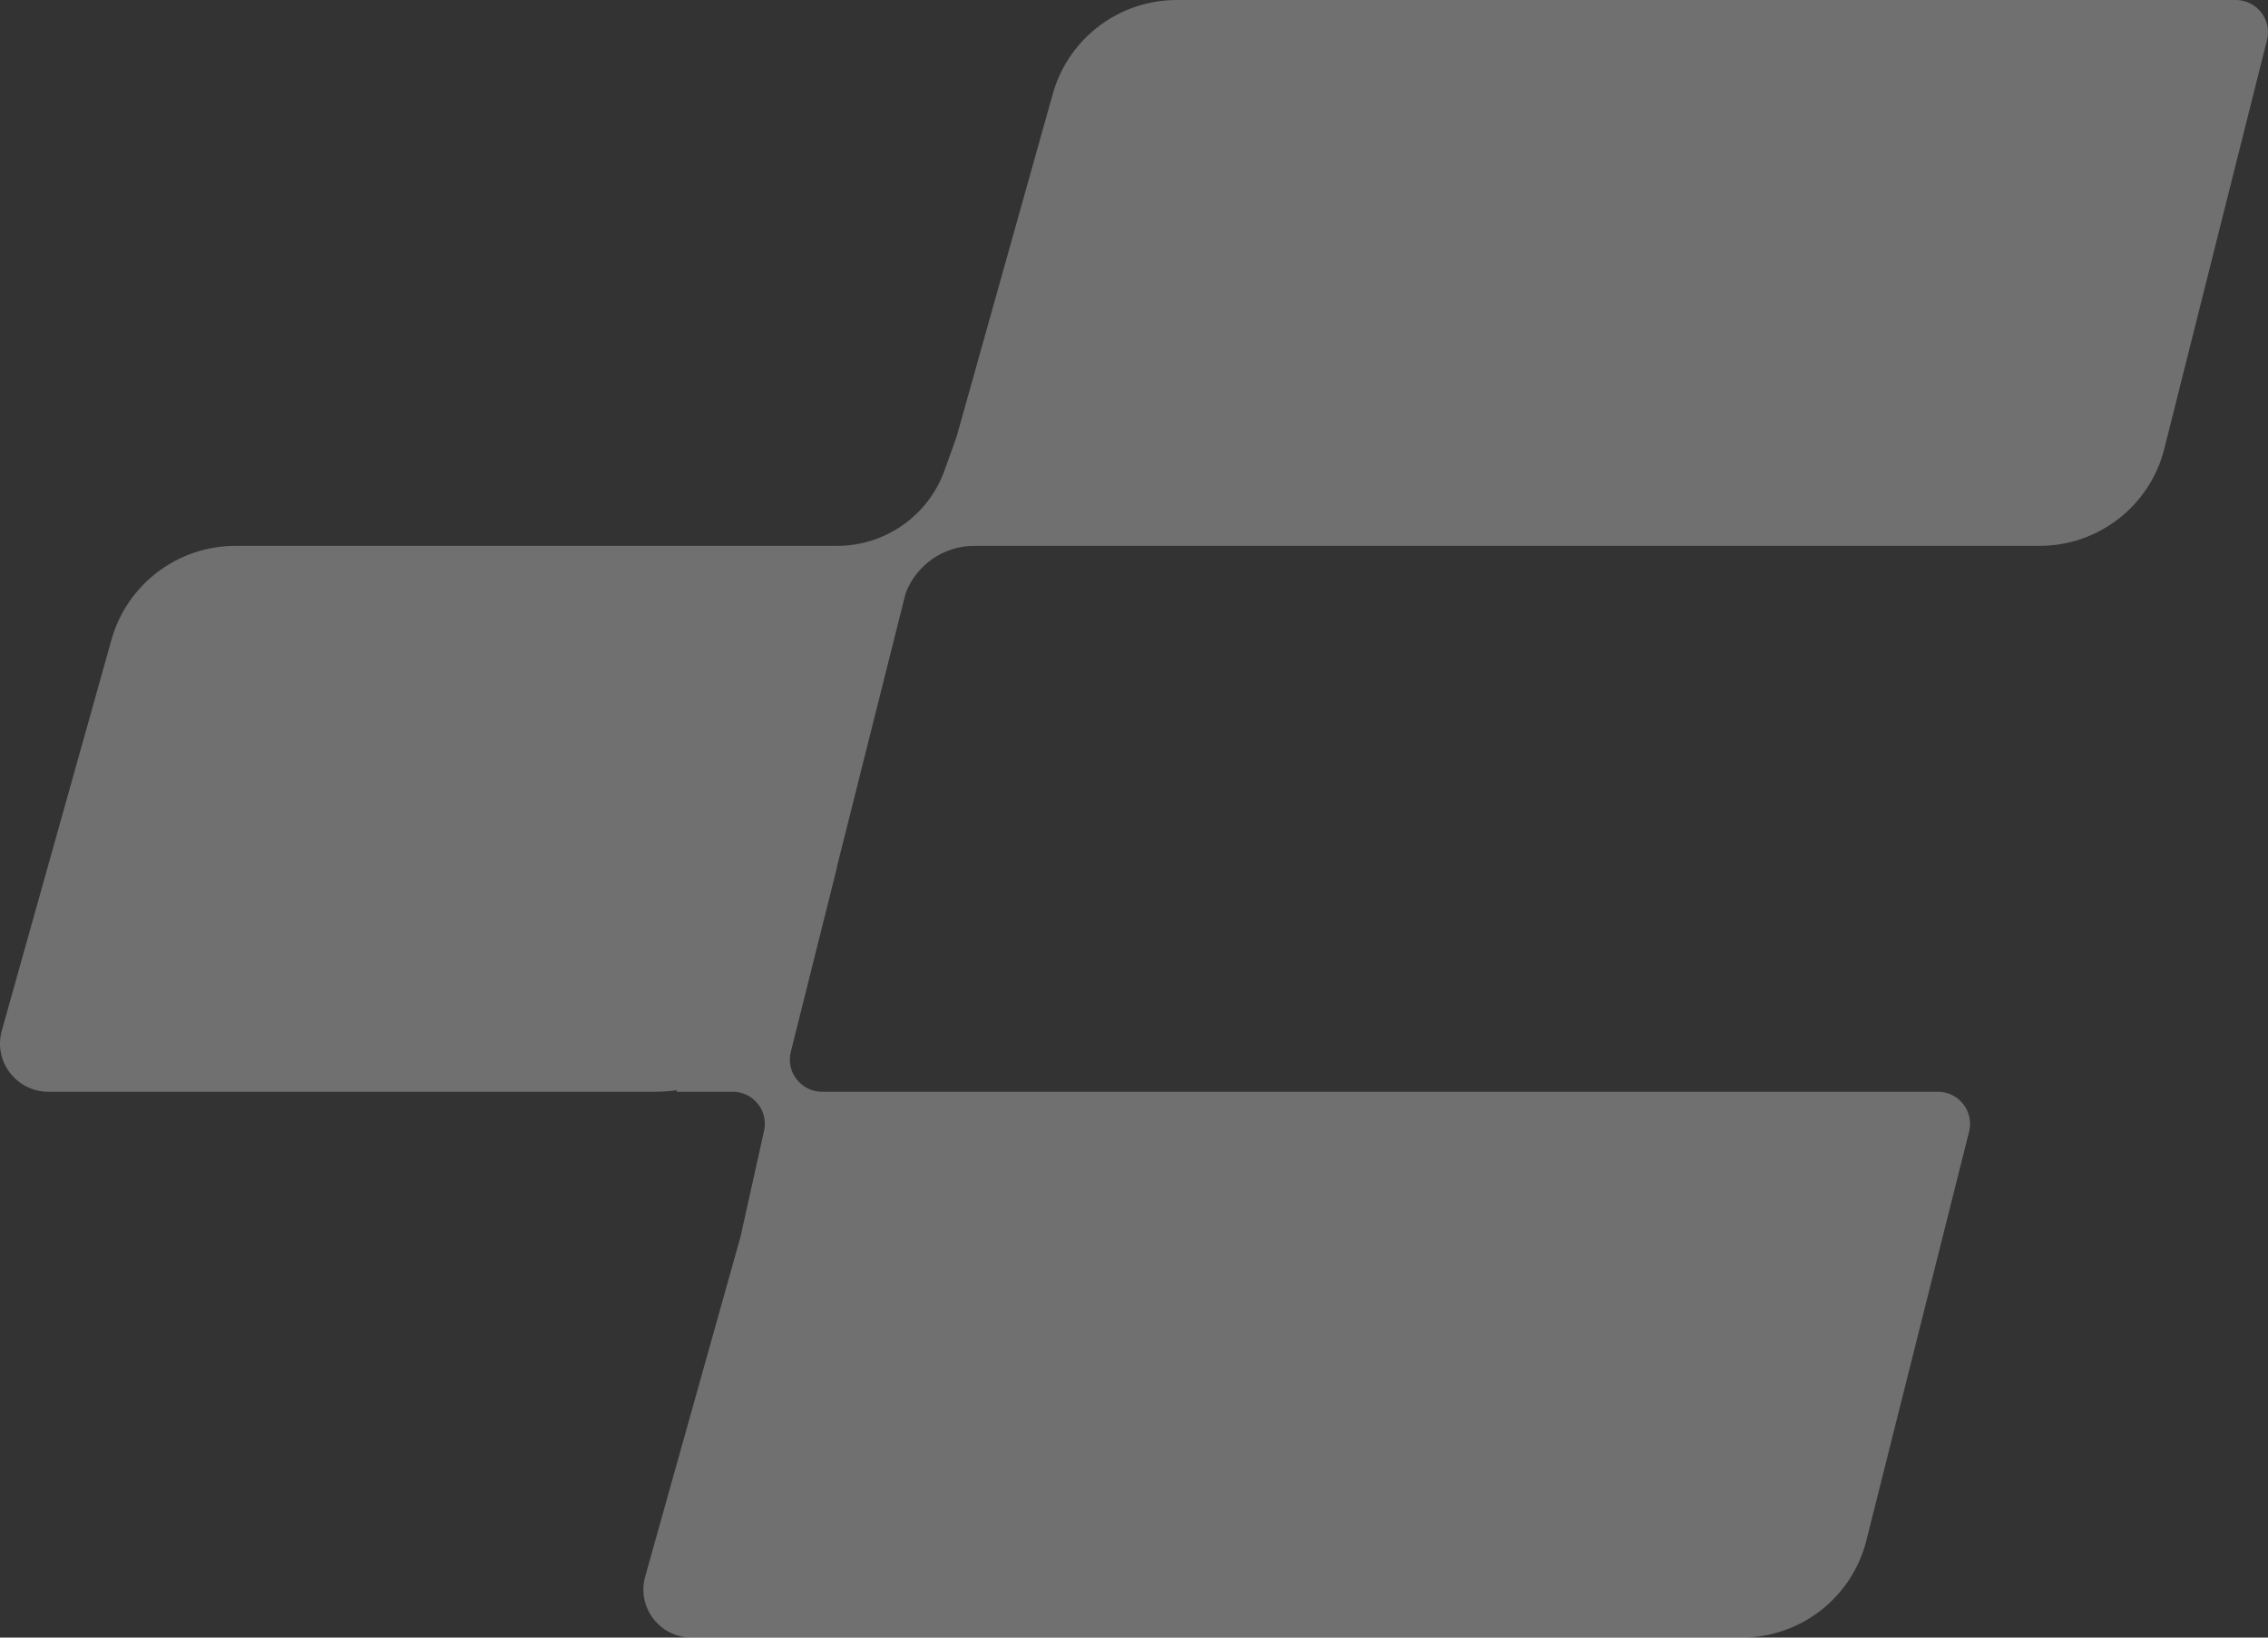 <svg width="54" height="39" viewBox="0 0 54 39" fill="none" xmlns="http://www.w3.org/2000/svg">
<rect x="0" y="0" width="54" height="39" fill="#333333" stroke="none"/>
<path opacity="0.5" d="M25.067 2.234C25.438 0.913 26.644 0 28.017 0H53.234C53.732 0 54.098 0.468 53.977 0.951L51.532 10.685C51.191 12.046 49.966 13 48.561 13H23.198C22.459 13 21.816 13.461 21.564 14.126L21.464 14.521C21.464 14.524 21.464 14.527 21.463 14.529H21.462L19.923 20.659L19.931 20.647L18.829 25.05C18.708 25.532 19.074 26 19.572 26H46.14C46.638 26 47.004 26.468 46.883 26.951L44.438 36.685C44.097 38.046 42.872 39 41.467 39H16.468C15.707 39 15.156 38.275 15.362 37.544L17.635 29.44L17.634 29.441L18.192 26.931C18.299 26.453 17.935 26 17.445 26H16.102L16.128 25.963C15.953 25.987 15.775 26 15.594 26H1.15C0.389 26 -0.162 25.275 0.043 24.544L2.655 15.234C3.026 13.913 4.232 13 5.605 13H19.931C21.08 13 22.104 12.279 22.49 11.2L22.776 10.4L25.067 2.234Z" fill="white" fill-opacity="0.6"/>
</svg>
